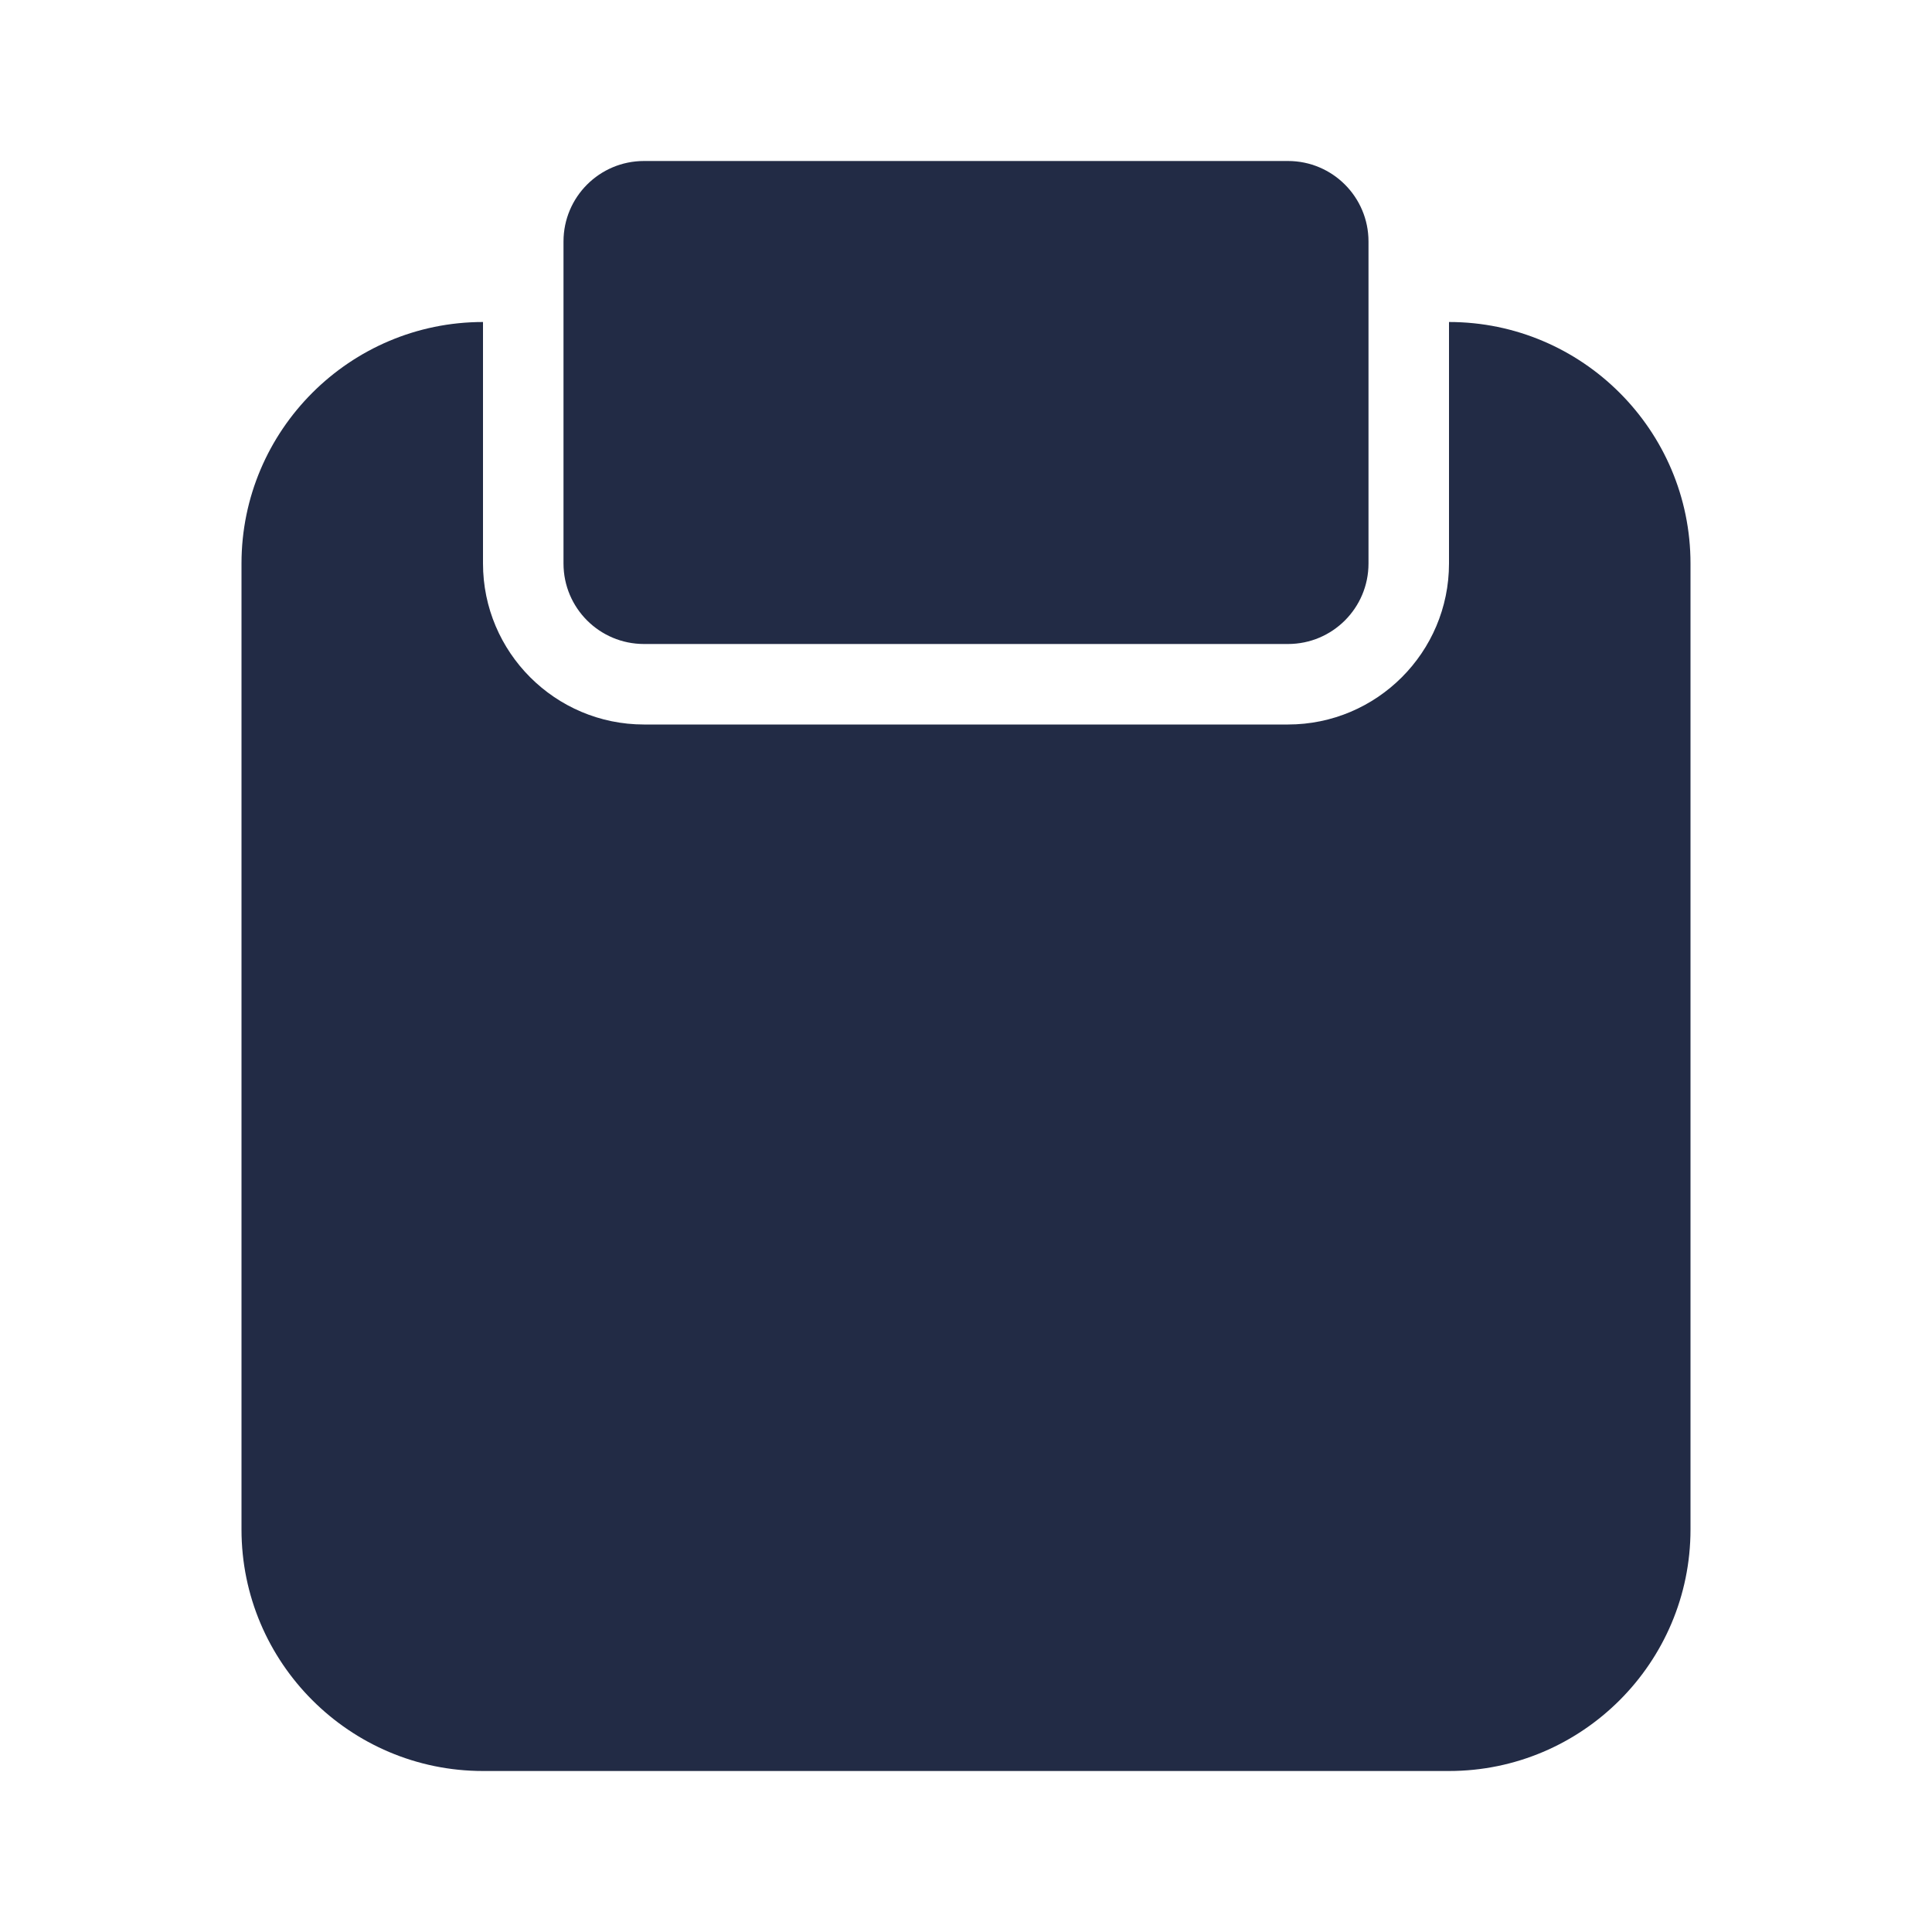 <svg width="24" height="24" viewBox="0 0 24 24" fill="none" xmlns="http://www.w3.org/2000/svg">
<g id="27) Icon/clipboard-fill">
<path id="&#240;&#159;&#142;&#168; Icon &#208;&#161;olor" fill-rule="evenodd" clip-rule="evenodd" d="M8 8H16C16.552 8 17 7.553 17 7V3C17 2.447 16.552 2 16 2H8C7.448 2 7 2.447 7 3V7C7 7.553 7.448 8 8 8ZM18 7V4C19.654 4 21 5.346 21 7V19C21 20.654 19.654 22 18 22H6C4.346 22 3 20.654 3 19V7C3 5.346 4.346 4 6 4V7C6 8.103 6.897 9 8 9H16C17.103 9 18 8.103 18 7Z" fill="#222B45"/>
<mask id="mask0_0_61309" style="mask-type:alpha" maskUnits="userSpaceOnUse" x="3" y="2" width="18" height="20">
<path id="&#240;&#159;&#142;&#168; Icon &#208;&#161;olor_2" fill-rule="evenodd" clip-rule="evenodd" d="M8 8H16C16.552 8 17 7.553 17 7V3C17 2.447 16.552 2 16 2H8C7.448 2 7 2.447 7 3V7C7 7.553 7.448 8 8 8ZM18 7V4C19.654 4 21 5.346 21 7V19C21 20.654 19.654 22 18 22H6C4.346 22 3 20.654 3 19V7C3 5.346 4.346 4 6 4V7C6 8.103 6.897 9 8 9H16C17.103 9 18 8.103 18 7Z" fill="white"/>
</mask>
<g mask="url(#mask0_0_61309)">
</g>
</g>
</svg>
